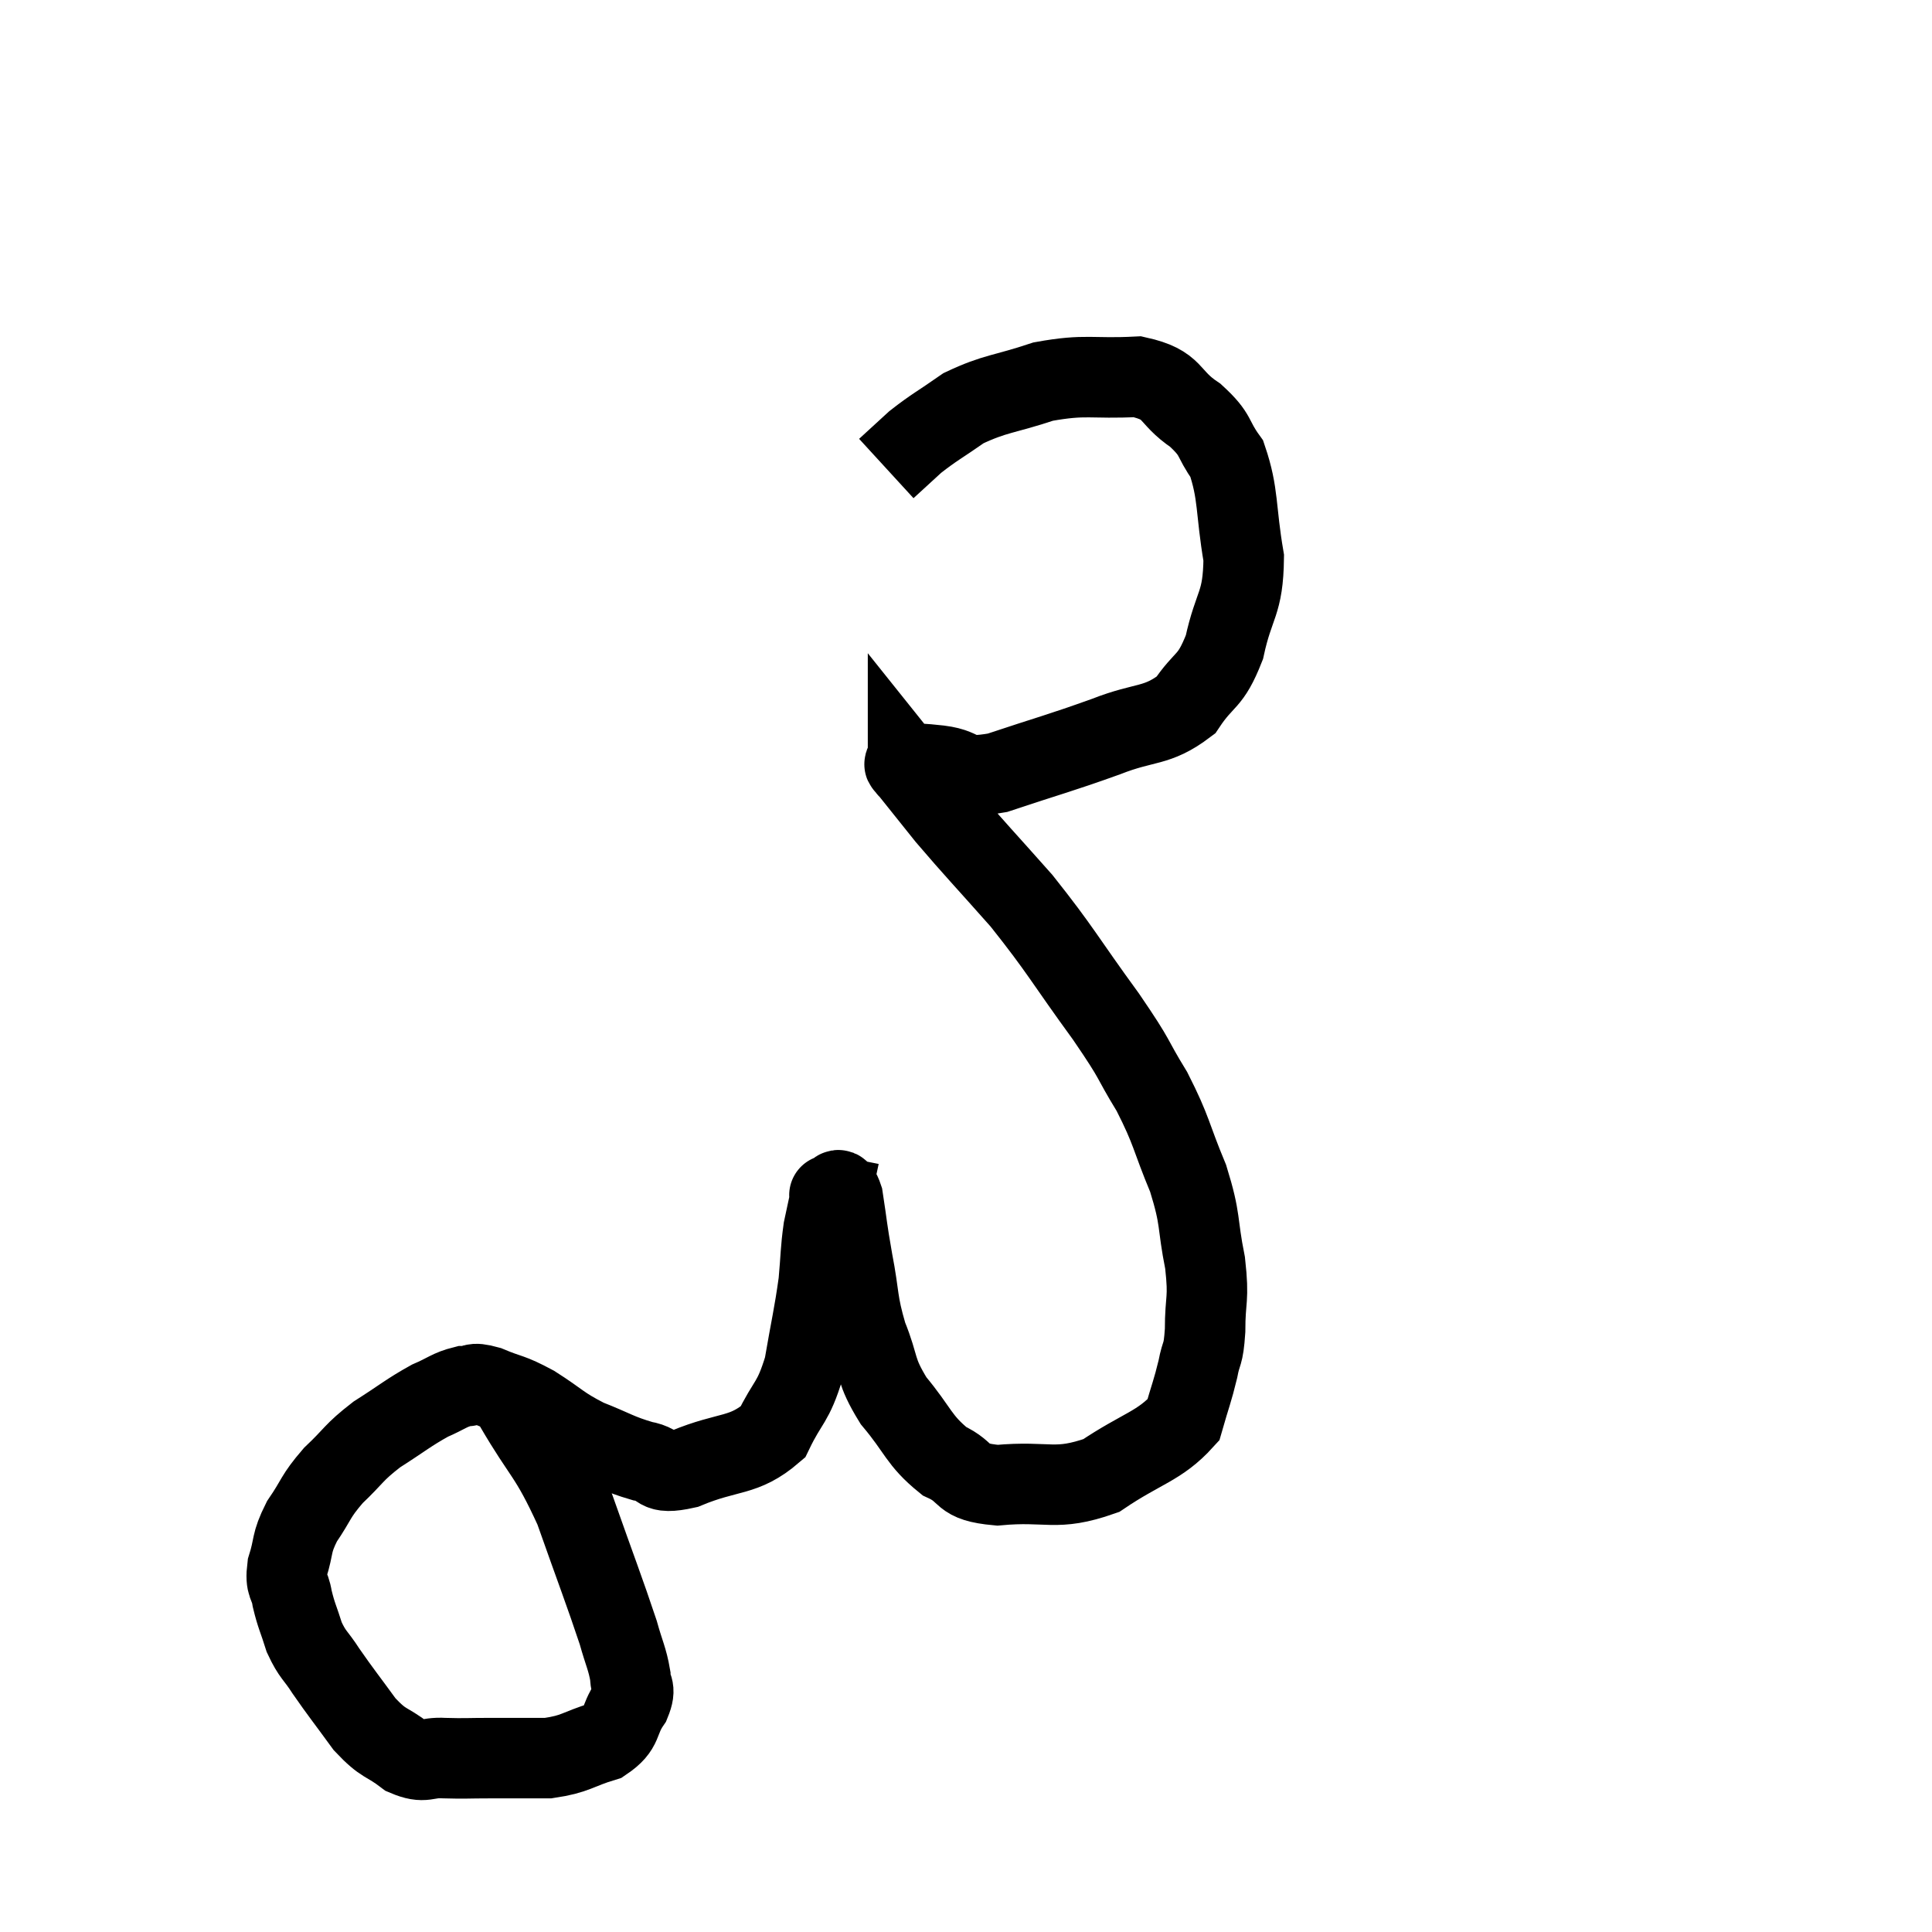 <svg width="48" height="48" viewBox="0 0 48 48" xmlns="http://www.w3.org/2000/svg"><path d="M 12.78 34.92 C 13.53 36.21, 13.635 36.09, 14.28 37.5 C 14.82 39.03, 15.015 39.525, 15.36 40.56 C 15.51 41.1, 15.585 41.205, 15.66 41.64 C 15.66 41.97, 15.825 41.895, 15.66 42.3 C 15.33 42.78, 15.51 42.915, 15 43.26 C 14.31 43.47, 14.325 43.575, 13.62 43.68 C 12.9 43.68, 12.825 43.68, 12.18 43.68 C 11.61 43.68, 11.565 43.695, 11.04 43.68 C 10.56 43.65, 10.575 43.83, 10.08 43.62 C 9.57 43.23, 9.555 43.365, 9.06 42.84 C 8.58 42.18, 8.475 42.06, 8.1 41.52 C 7.83 41.1, 7.77 41.13, 7.56 40.68 C 7.41 40.2, 7.365 40.155, 7.26 39.72 C 7.2 39.33, 7.08 39.42, 7.14 38.94 C 7.32 38.37, 7.215 38.37, 7.5 37.8 C 7.89 37.23, 7.815 37.2, 8.28 36.66 C 8.82 36.15, 8.76 36.105, 9.36 35.64 C 10.02 35.22, 10.14 35.1, 10.68 34.8 C 11.1 34.62, 11.16 34.53, 11.52 34.44 C 11.82 34.44, 11.685 34.32, 12.12 34.44 C 12.69 34.68, 12.645 34.59, 13.26 34.92 C 13.92 35.34, 13.905 35.415, 14.58 35.76 C 15.27 36.03, 15.345 36.12, 15.96 36.3 C 16.5 36.39, 16.23 36.66, 17.04 36.48 C 18.12 36.03, 18.465 36.21, 19.2 35.58 C 19.59 34.77, 19.695 34.89, 19.98 33.96 C 20.16 32.91, 20.22 32.715, 20.34 31.86 C 20.4 31.2, 20.385 31.08, 20.46 30.54 C 20.55 30.12, 20.595 29.91, 20.64 29.7 C 20.64 29.7, 20.565 29.685, 20.64 29.7 C 20.79 29.73, 20.805 29.355, 20.94 29.76 C 21.06 30.54, 21.03 30.465, 21.18 31.32 C 21.36 32.25, 21.285 32.31, 21.54 33.18 C 21.87 33.99, 21.72 34.02, 22.2 34.8 C 22.83 35.55, 22.815 35.775, 23.46 36.3 C 24.12 36.6, 23.805 36.81, 24.78 36.9 C 26.07 36.78, 26.205 37.065, 27.36 36.66 C 28.38 35.97, 28.8 35.94, 29.4 35.28 C 29.58 34.65, 29.625 34.575, 29.76 34.02 C 29.85 33.54, 29.895 33.72, 29.94 33.06 C 29.94 32.22, 30.045 32.325, 29.94 31.38 C 29.73 30.33, 29.85 30.345, 29.52 29.28 C 29.07 28.2, 29.13 28.125, 28.62 27.12 C 28.05 26.19, 28.29 26.445, 27.48 25.26 C 26.43 23.82, 26.37 23.625, 25.38 22.38 C 24.45 21.33, 24.225 21.105, 23.52 20.28 C 23.04 19.68, 22.8 19.38, 22.56 19.08 C 22.56 19.08, 22.56 19.08, 22.56 19.08 C 22.56 19.08, 22.56 19.11, 22.56 19.08 C 22.56 19.02, 22.365 18.975, 22.56 18.96 C 22.95 18.99, 22.785 18.96, 23.34 19.02 C 24.06 19.11, 23.745 19.38, 24.78 19.2 C 26.13 18.75, 26.31 18.72, 27.48 18.3 C 28.47 17.91, 28.725 18.075, 29.46 17.52 C 29.94 16.8, 30.06 16.995, 30.42 16.08 C 30.66 14.97, 30.885 15.03, 30.9 13.86 C 30.69 12.63, 30.78 12.285, 30.48 11.4 C 30.09 10.86, 30.255 10.83, 29.7 10.32 C 28.98 9.84, 29.205 9.57, 28.26 9.36 C 27.09 9.42, 27 9.285, 25.92 9.48 C 24.93 9.81, 24.735 9.765, 23.94 10.14 C 23.34 10.56, 23.22 10.605, 22.74 10.98 C 22.38 11.31, 22.2 11.475, 22.02 11.64 L 22.02 11.64" fill="none" stroke="black" stroke-width="2"></path></svg>
